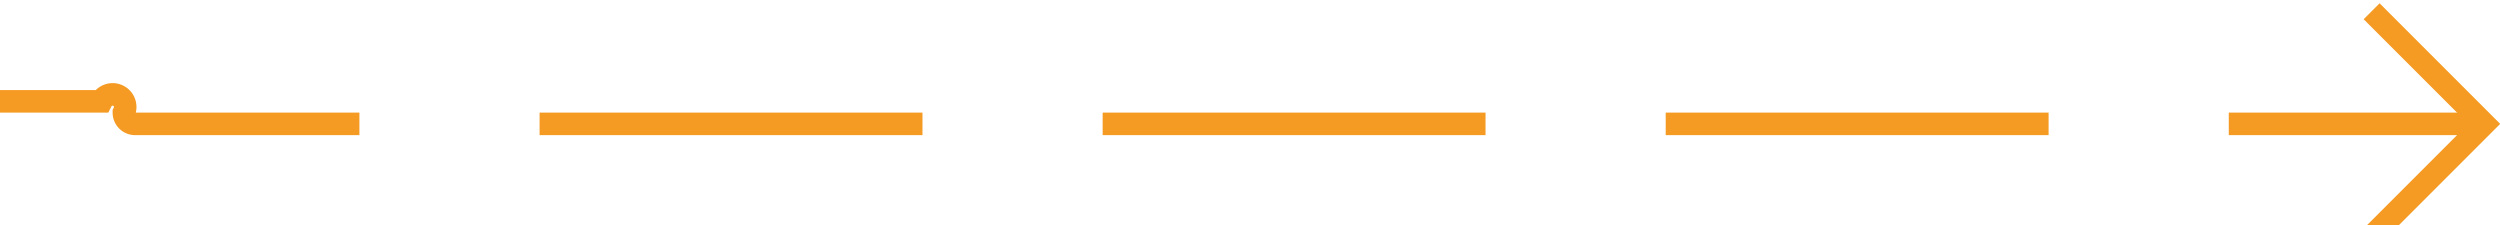 ﻿<?xml version="1.0" encoding="utf-8"?>
<svg version="1.1" xmlns:xlink="http://www.w3.org/1999/xlink" width="111px" height="10px" preserveAspectRatio="xMinYMid meet" viewBox="587 3703  111 8" xmlns="http://www.w3.org/2000/svg">
  <path d="M 487 3706.5  L 591.5 3706.5  A 0.5 0.5 0 0 1 592.5 3707 A 0.5 0.5 0 0 0 593 3707.5 L 697 3707.5  " stroke-width="1" stroke-dasharray="17,8" stroke="#f59a23" fill="none" />
  <path d="M 691.946 3702.854  L 696.593 3707.5  L 691.946 3712.146  L 692.654 3712.854  L 697.654 3707.854  L 698.007 3707.5  L 697.654 3707.146  L 692.654 3702.146  L 691.946 3702.854  Z " fill-rule="nonzero" fill="#f59a23" stroke="none" />
</svg>